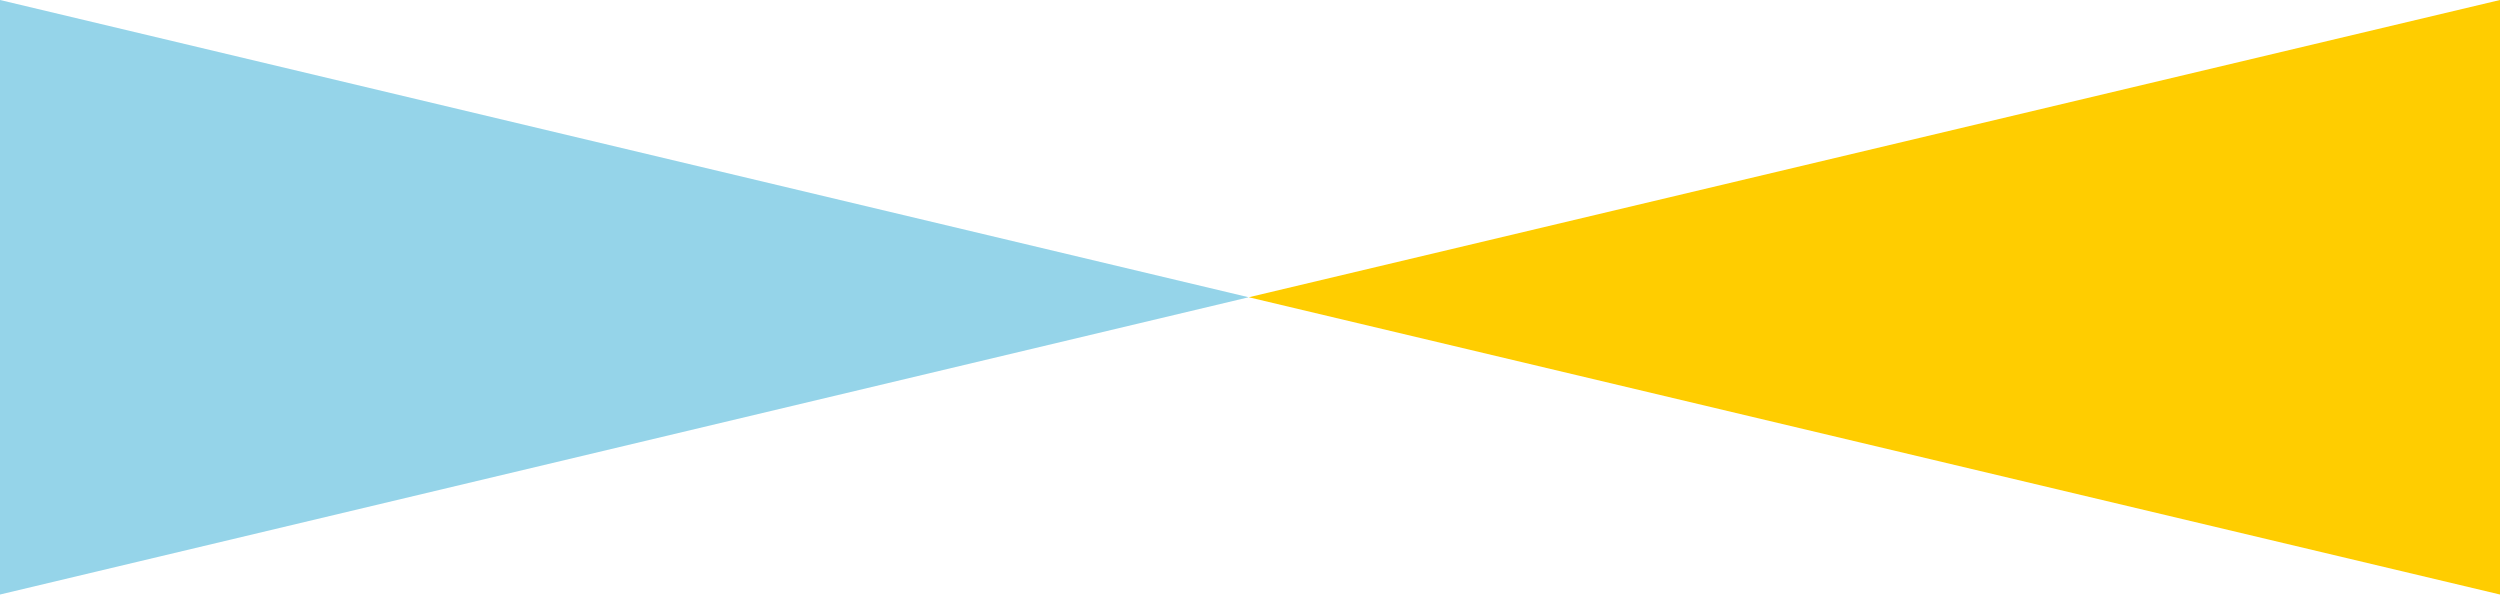 <svg id="Layer_1" data-name="Layer 1" xmlns="http://www.w3.org/2000/svg" viewBox="0 0 1920 456.591" preserveAspectRatio="none"><defs><style>.cls-1{fill:#ffcd00;}.cls-2{fill:#95d4e9;}</style></defs><polygon class="cls-1" points="959.076 228.294 1920 456.591 1920 0 959.076 228.294"/><polygon class="cls-2" points="958.961 228.294 0 456.591 0 0 958.961 228.294"/></svg>